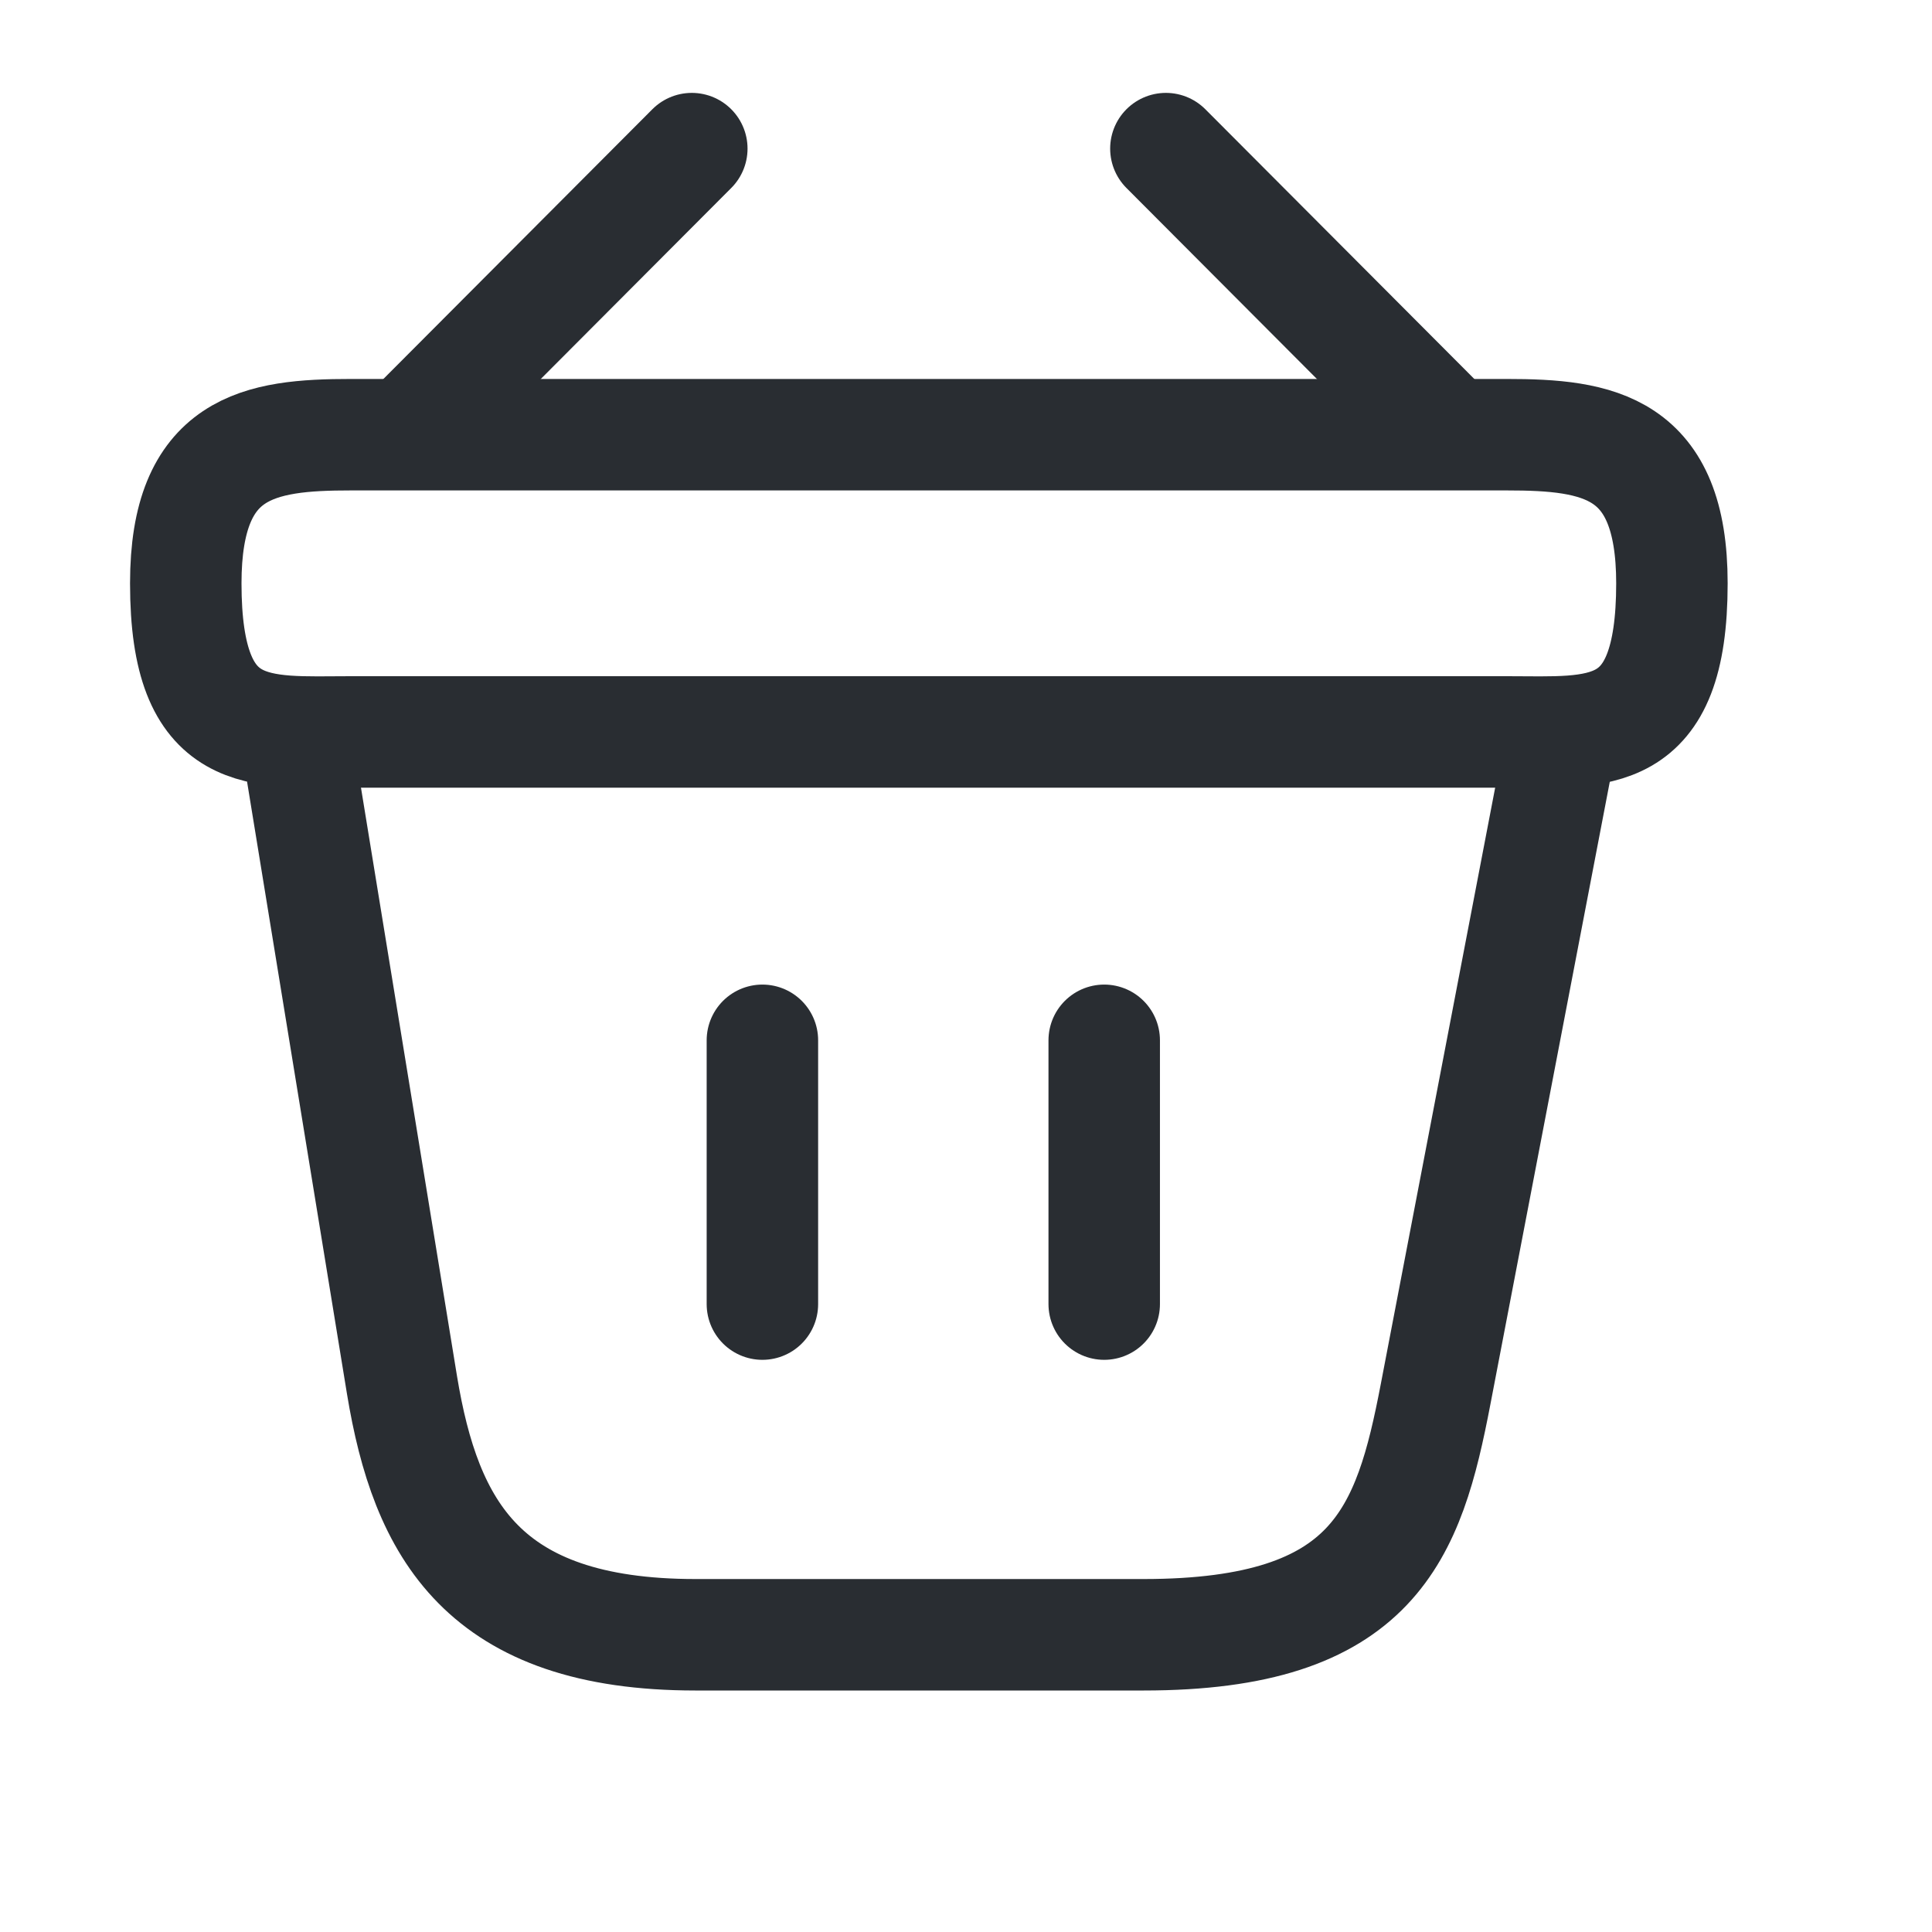 <svg fill="none" height="24" viewBox="0 0 25 26" width="24" xmlns="http://www.w3.org/2000/svg"><g stroke="#292d32" stroke-width="1.5"><path d="m8.81 2-3.62 3.63" stroke-linecap="round" stroke-linejoin="round" stroke-miterlimit="10"/><path d="m15.19 2 3.62 3.63" stroke-linecap="round" stroke-linejoin="round" stroke-miterlimit="10"/><path d="m2 7.85c0-1.85.99-2 2.22-2h15.56c1.23 0 2.22.15 2.22 2 0 2.15-.99 2-2.22 2h-15.56c-1.23 0-2.22.15-2.22-2z"/><g stroke-linecap="round"><path d="m9.76 14v3.55"/><path d="m14.36 14v3.55"/><path d="m3.5 10 1.41 8.64c.32 1.94 1.09 3.36 3.95 3.36h6.03c3.11 0 3.57-1.36 3.93-3.24l1.68-8.76"/></g></g></svg>